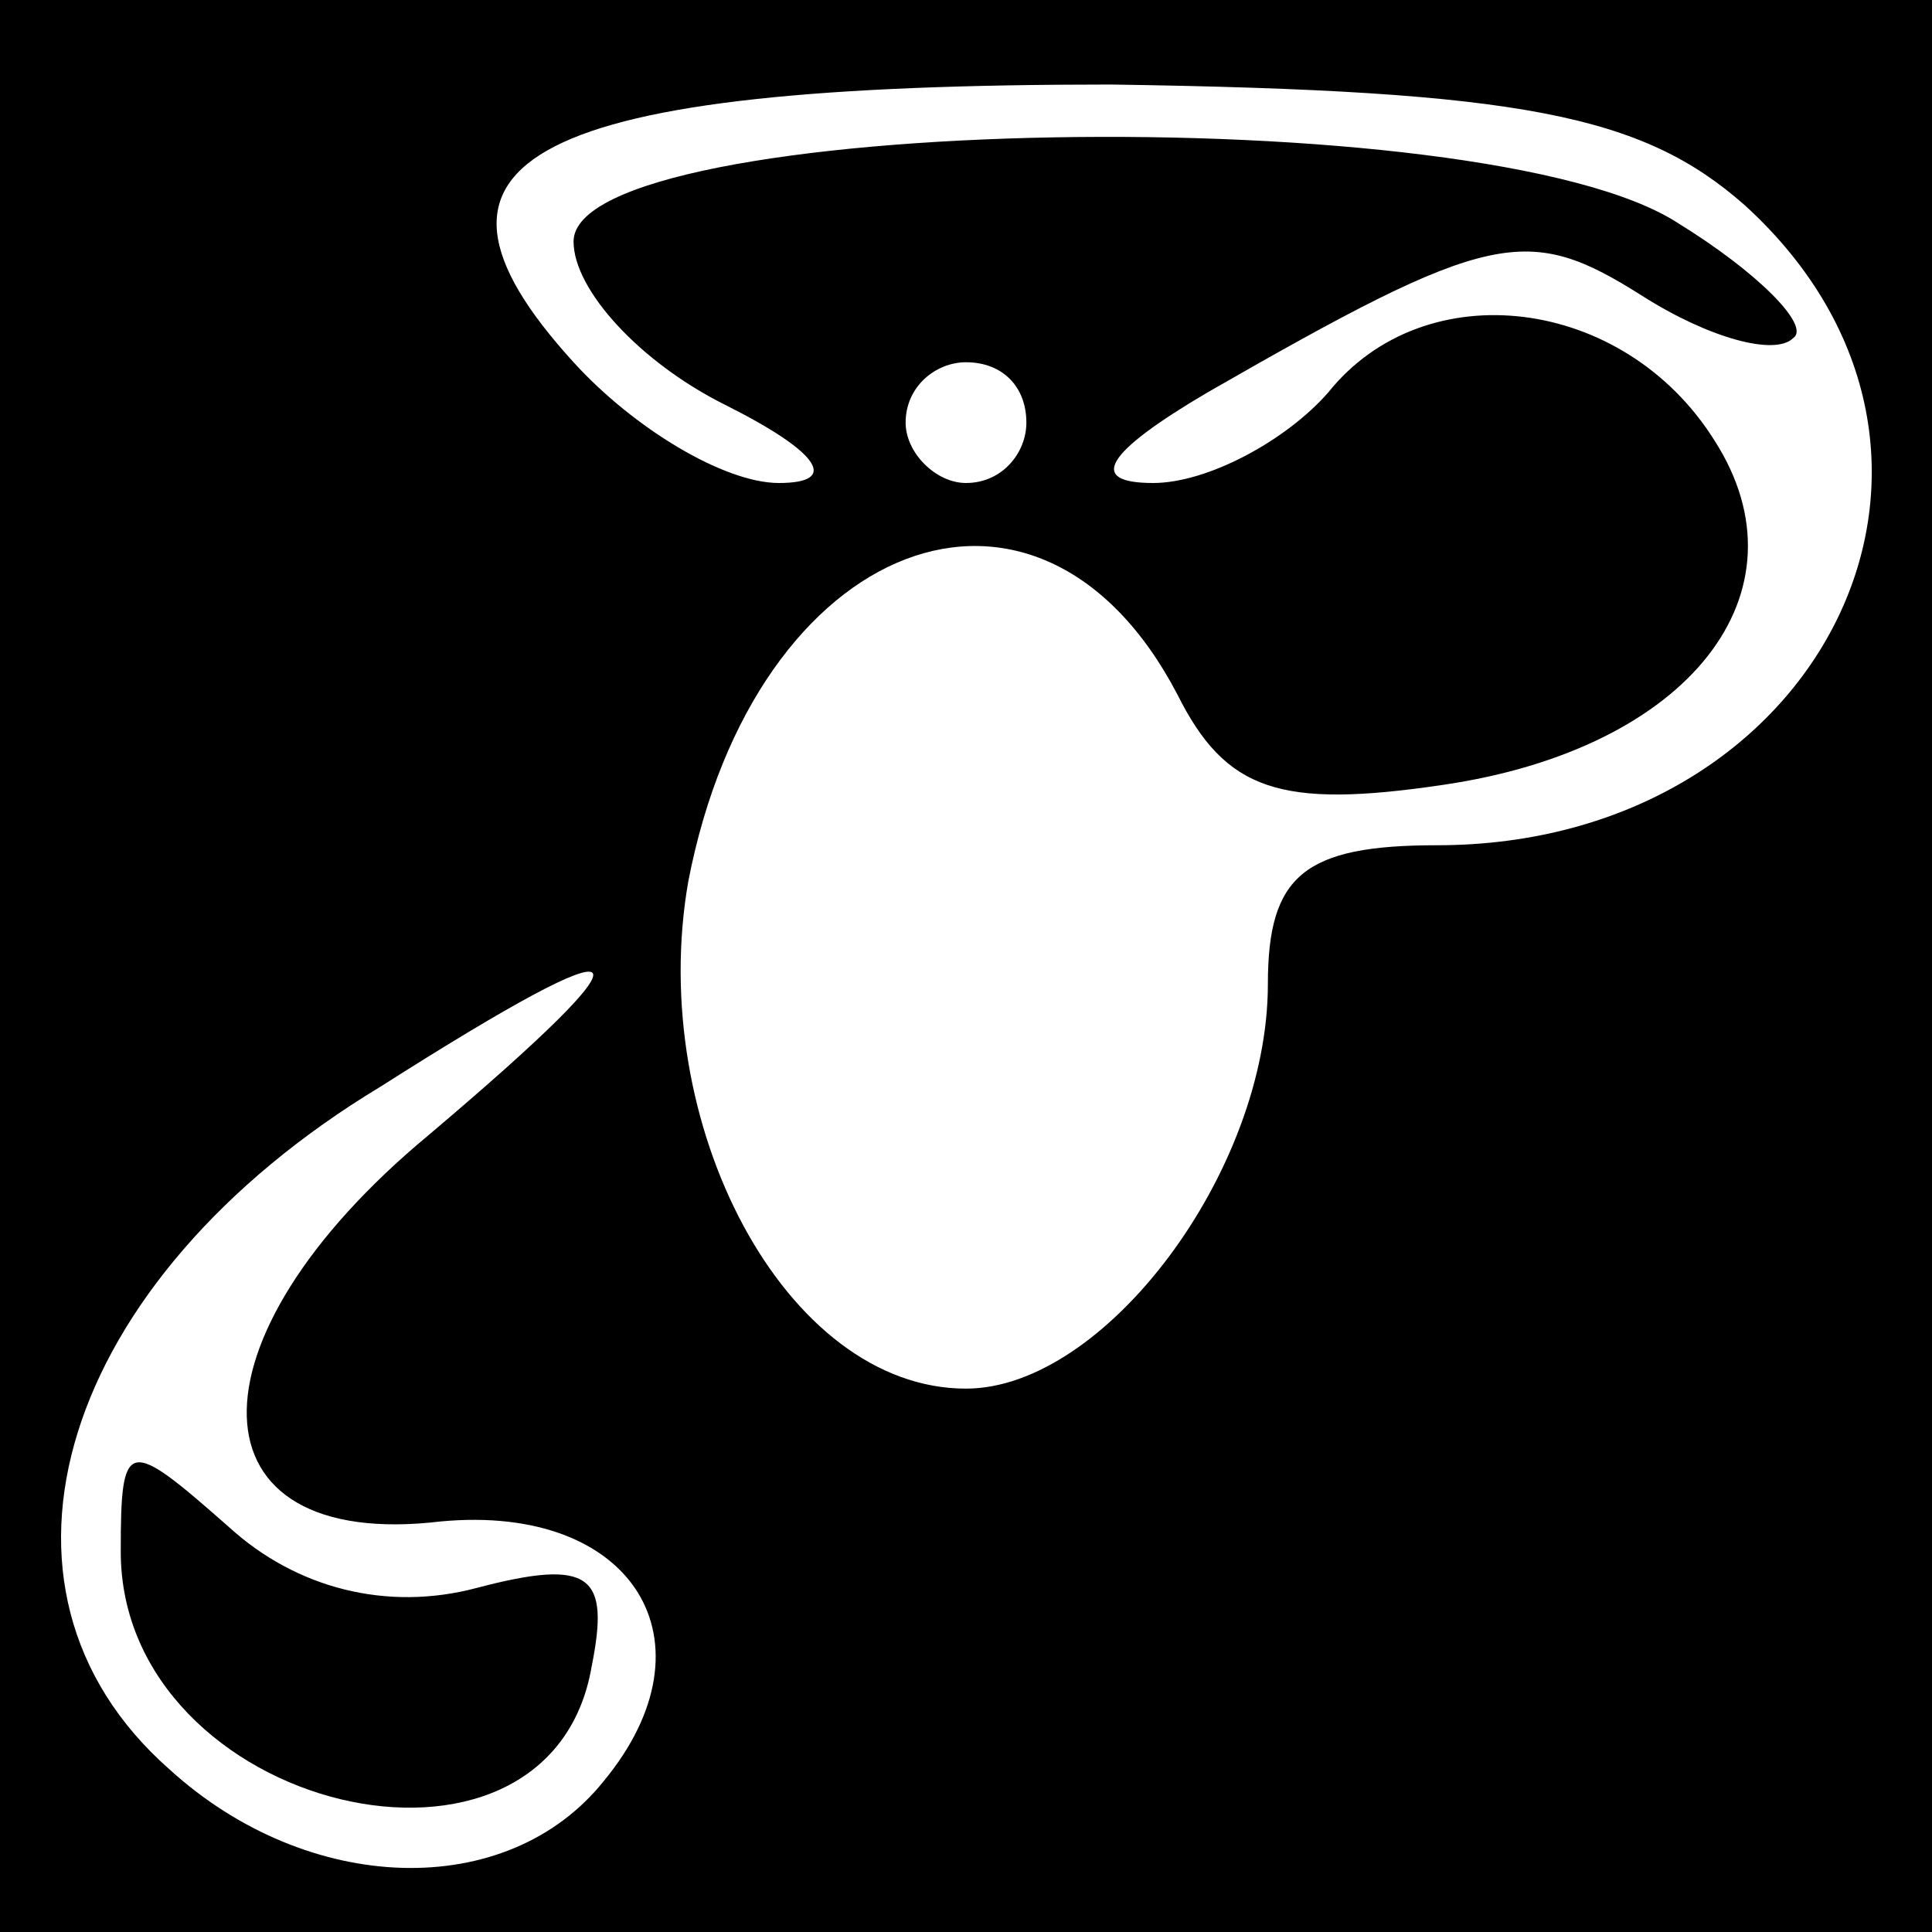 <?xml version="1.0" standalone="no"?>
<!DOCTYPE svg PUBLIC "-//W3C//DTD SVG 20010904//EN"
 "http://www.w3.org/TR/2001/REC-SVG-20010904/DTD/svg10.dtd">
<svg version="1.0" xmlns="http://www.w3.org/2000/svg"
 width="32pt" height="32pt" viewBox="0 0 32 32"
 preserveAspectRatio="xMidYMid meet">
<rect x="0" y="0" width="32" height="32" fill="#808080" stroke="none"/>
<g transform="translate(0,32) scale(0.1,-0.1)"
fill="#000000" stroke="none">
<path fill="#000000" stroke="none" d="M0 160 l0 -160 160 0 160 0 0 160 0
160 -160 0 -160 0 0 -160z"/>
<path fill="#ffffff" stroke="none" d="M289 286 c45 -41 13 -106 -51 -106 -22
0 -28 -5 -28 -23 0 -31 -27 -67 -50 -67 -30 0 -53 44 -46 84 11 57 58 75 81
31 8 -16 17 -19 44 -15 41 6 61 32 45 57 -15 24 -48 28 -64 8 -7 -8 -20 -15
-29 -15 -11 0 -8 5 9 15 47 27 53 28 72 16 11 -7 22 -10 25 -7 3 2 -6 11 -19
19 -32 21 -183 18 -183 -3 0 -8 11 -20 25 -27 16 -8 19 -13 9 -13 -9 0 -24 9
-34 20 -31 34 -7 46 89 46 68 -1 88 -5 105 -20z"/>
<path fill="#ffffff" stroke="none" d="M170 250 c0 -5 -4 -10 -10 -10 -5 0
-10 5 -10 10 0 6 5 10 10 10 6 0 10 -4 10 -10z"/>
<path fill="#ffffff" stroke="none" d="M71 132 c-41 -34 -40 -69 2 -64 32 3
46 -20 27 -43 -16 -20 -49 -19 -72 2 -34 30 -18 81 35 113 44 28 47 25 8 -8z"/>
<path fill="#000000" stroke="none" d="M20 63 c0 -43 71 -60 78 -19 3 15 0 18
-19 13 -15 -4 -30 0 -41 10 -17 15 -18 15 -18 -4z"/>
</g>
</svg>
